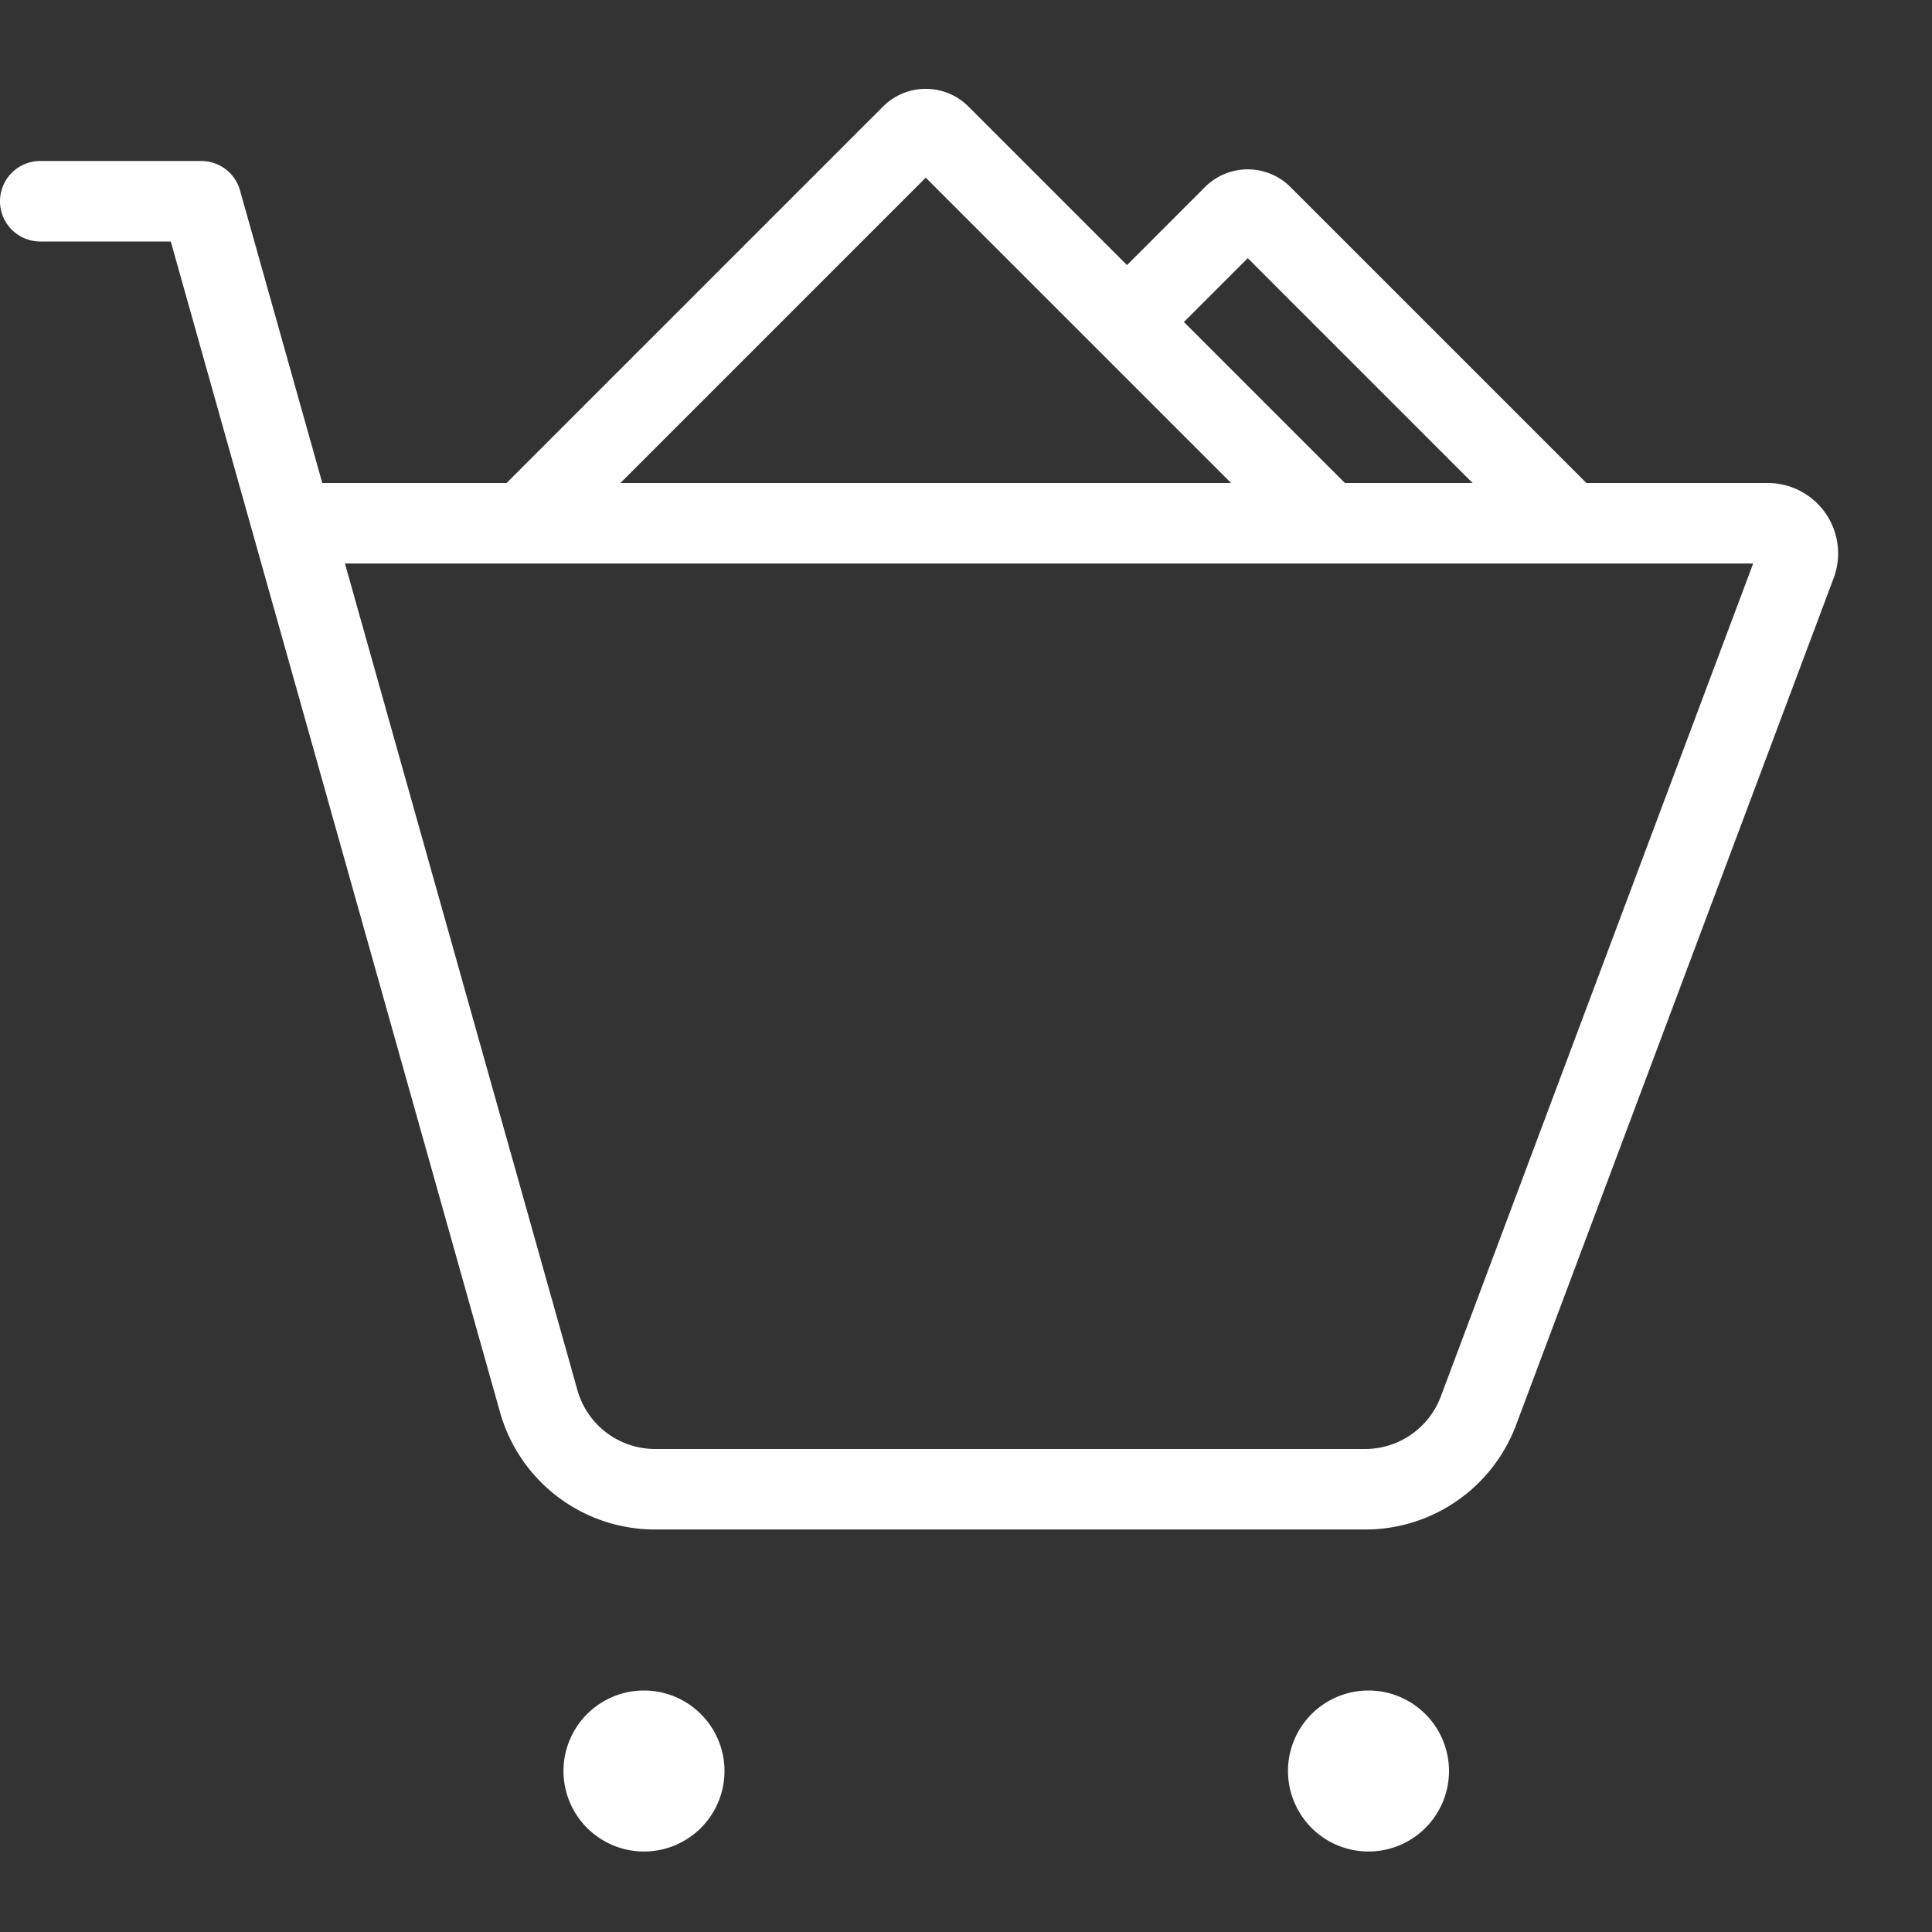 <?xml version="1.0" standalone="no"?><!DOCTYPE svg PUBLIC "-//W3C//DTD SVG 1.1//EN" "http://www.w3.org/Graphics/SVG/1.1/DTD/svg11.dtd"><svg t="1699607281685" class="icon" viewBox="0 0 1024 1024" version="1.1" xmlns="http://www.w3.org/2000/svg" p-id="28774" xmlns:xlink="http://www.w3.org/1999/xlink" width="200" height="200"><rect x="0" y="0" width="1024" height="1024" fill="#333333" stroke="none"/><path d="M768 938.667a42.667 42.667 0 1 1-42.667-42.667 42.713 42.713 0 0 1 42.667 42.667z m-426.667-42.667a42.667 42.667 0 1 0 42.667 42.667 42.713 42.713 0 0 0-42.667-42.667z m630.533-589.56l-168.32 448.853a85.333 85.333 0 0 1-79.9 55.373H347.147a85.333 85.333 0 0 1-82.147-62.227L90.507 128H21.333a21.333 21.333 0 0 1 0-42.667h85.333a21.333 21.333 0 0 1 20.533 15.56L170.827 256h97.667L468.04 56.46a32 32 0 0 1 45.253 0L597.333 140.5l41.373-41.373a32 32 0 0 1 45.253 0L840.833 256h96.08a37.333 37.333 0 0 1 34.953 50.44zM627.5 170.667l85.333 85.333h67.66L661.333 136.833z m-298.667 85.333h323.667L490.667 94.167z m600.38 42.667H182.827l123.247 438.22a42.82 42.82 0 0 0 41.073 31.113h376.5a42.873 42.873 0 0 0 39.953-27.687z" fill="#ffffff" p-id="28775"></path></svg>